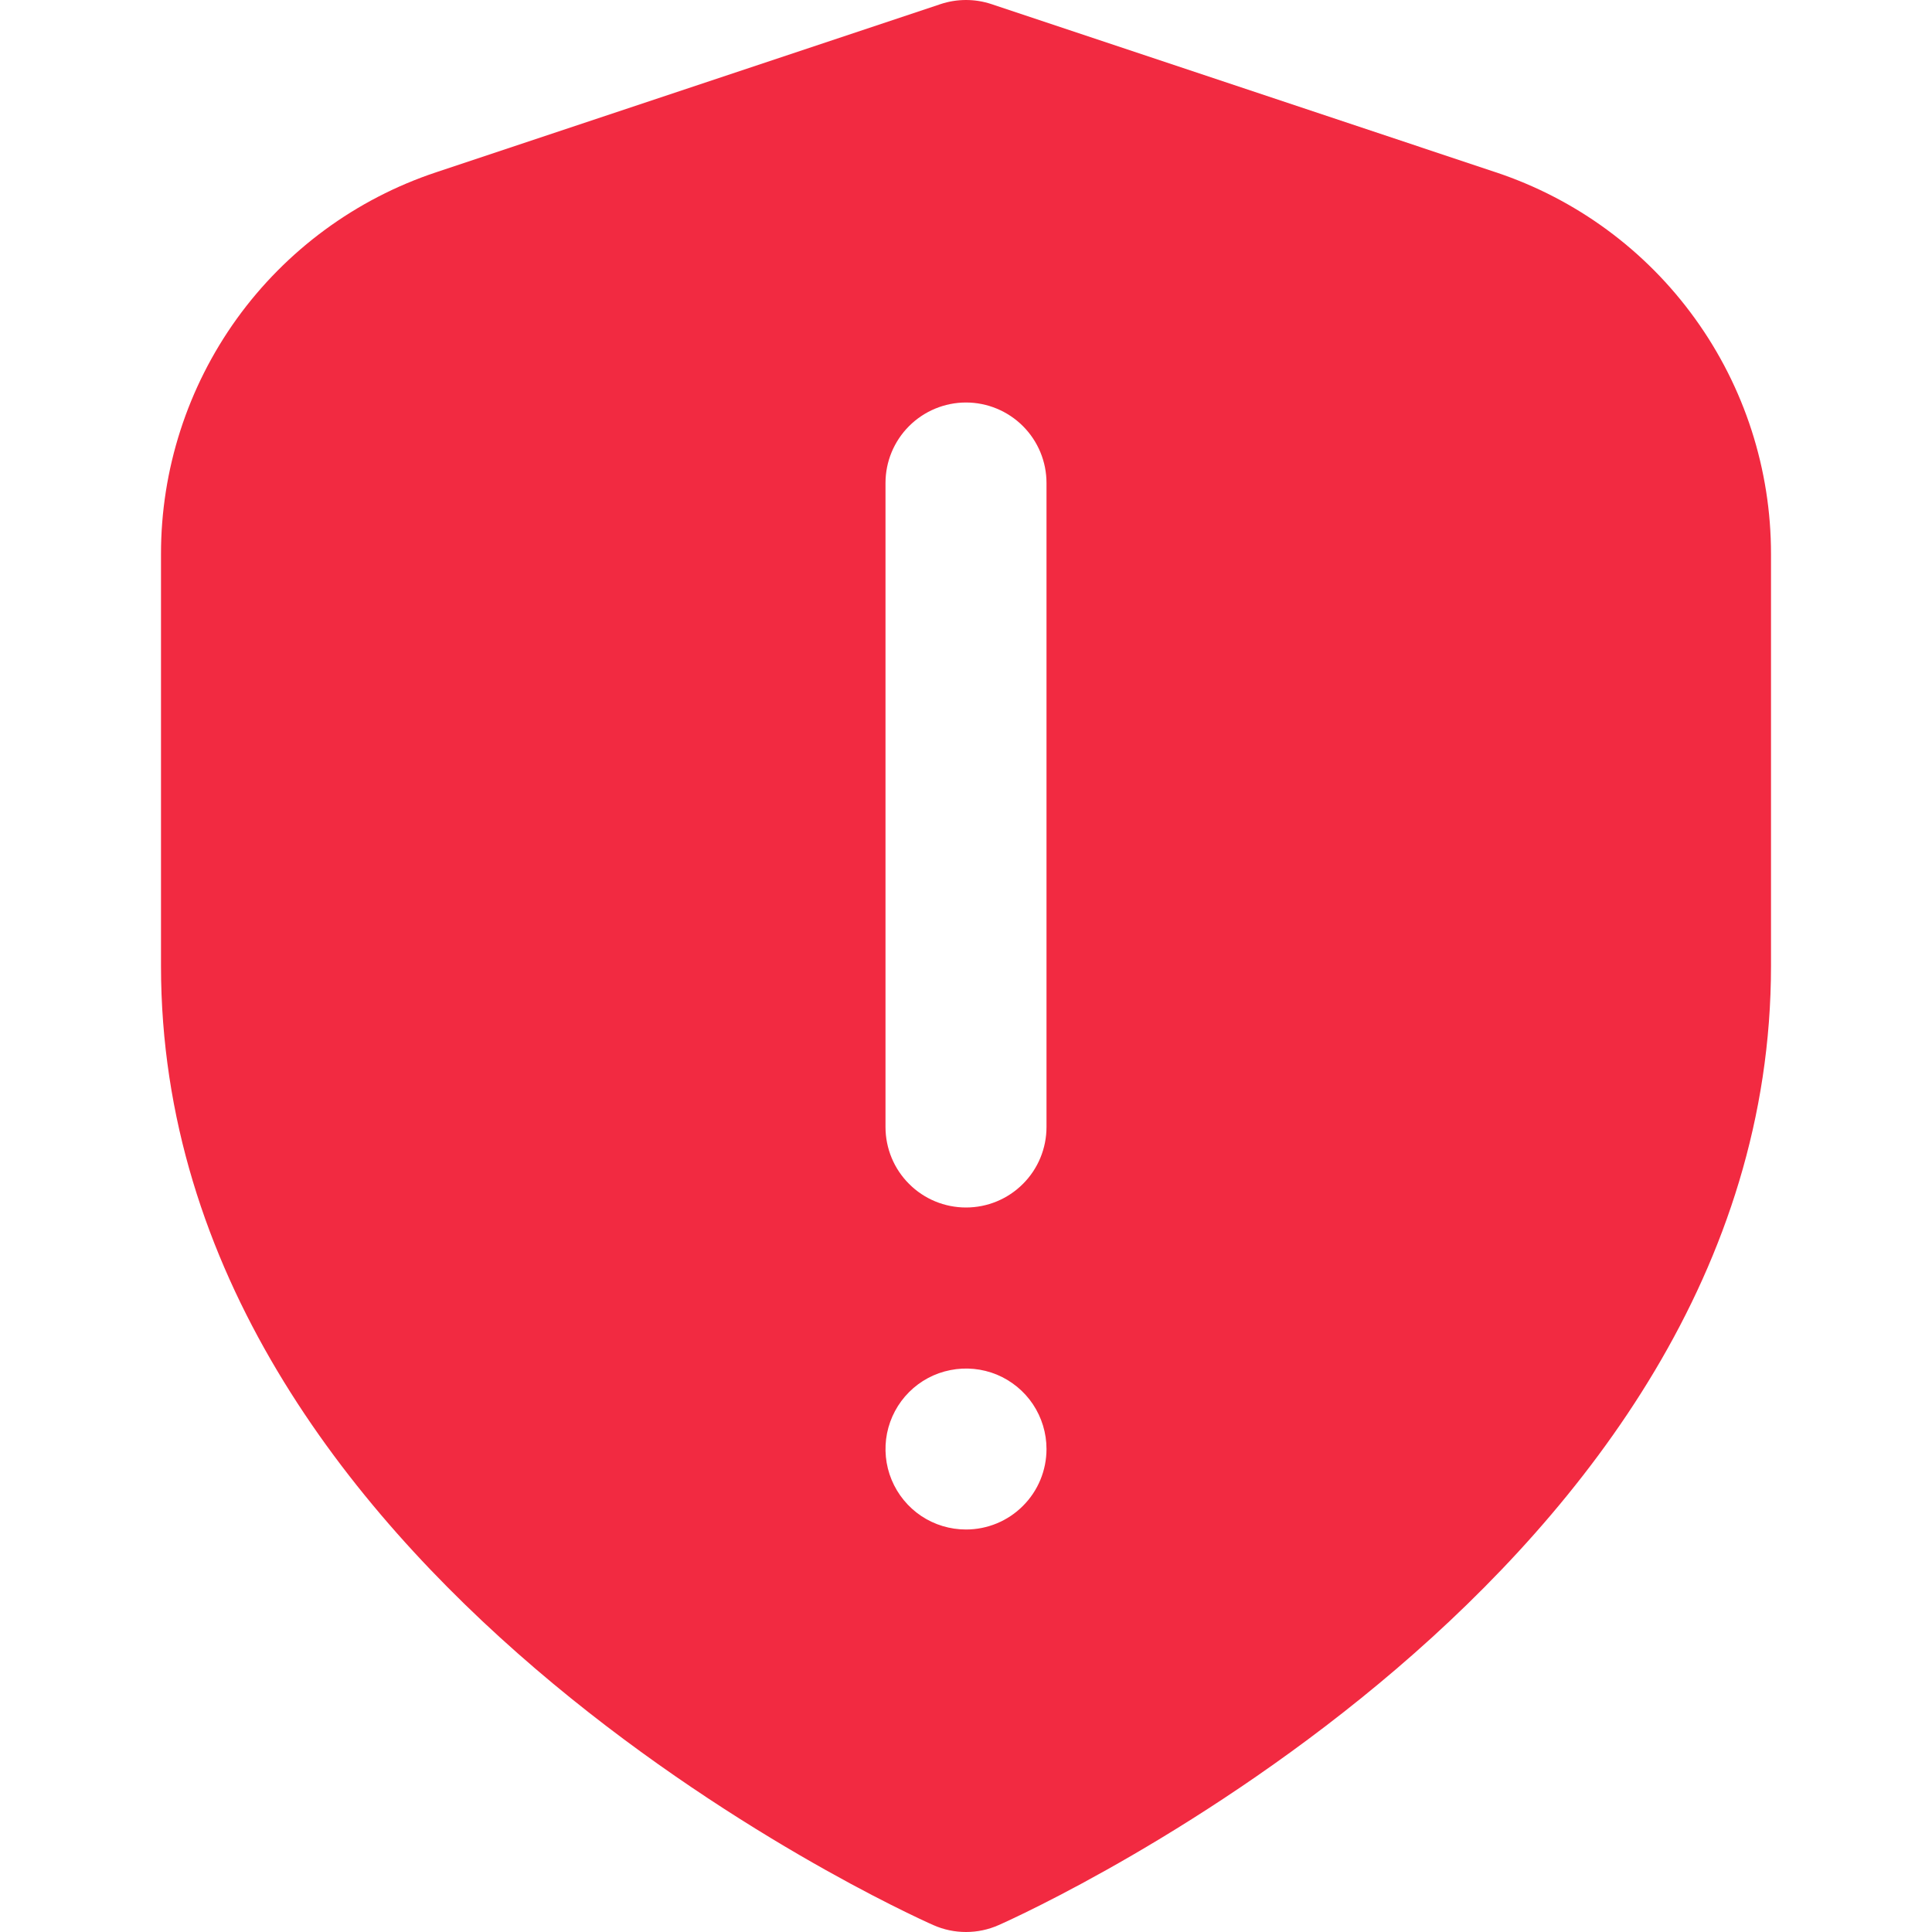 <svg width="24" height="24" viewBox="0 0 24 24" fill="none" xmlns="http://www.w3.org/2000/svg">
<g clip-path="url(#clip0_3517_3938)">
<path d="M18.581 2.14L12.316 0.051C12.111 -0.017 11.889 -0.017 11.684 0.051L5.418 2.14C4.422 2.471 3.556 3.108 2.942 3.959C2.329 4.811 1.999 5.834 2 6.883V12C2 19.563 11.2 23.74 11.594 23.914C11.722 23.971 11.86 24 12 24C12.14 24 12.278 23.971 12.406 23.914C12.8 23.74 22 19.563 22 12V6.883C22.001 5.834 21.671 4.81 21.057 3.959C20.444 3.107 19.577 2.471 18.581 2.14ZM12 19C11.802 19 11.609 18.942 11.444 18.832C11.28 18.722 11.152 18.566 11.076 18.383C11 18.2 10.981 17.999 11.019 17.805C11.058 17.611 11.153 17.433 11.293 17.293C11.433 17.153 11.611 17.058 11.805 17.02C11.999 16.981 12.2 17.001 12.383 17.076C12.565 17.152 12.722 17.28 12.832 17.445C12.941 17.609 13 17.802 13 18C13 18.265 12.895 18.52 12.707 18.707C12.52 18.895 12.265 19 12 19ZM13 14C13 14.265 12.895 14.52 12.707 14.707C12.52 14.895 12.265 15 12 15C11.735 15 11.48 14.895 11.293 14.707C11.105 14.52 11 14.265 11 14V6C11 5.735 11.105 5.481 11.293 5.293C11.48 5.106 11.735 5 12 5C12.265 5 12.52 5.106 12.707 5.293C12.895 5.481 13 5.735 13 6V14Z" fill="#F22A41"/>
</g>
<defs>
<clipPath id="clip0_3517_3938">
<rect width="24" height="24" fill="white"/>
</clipPath>
</defs>
</svg>
